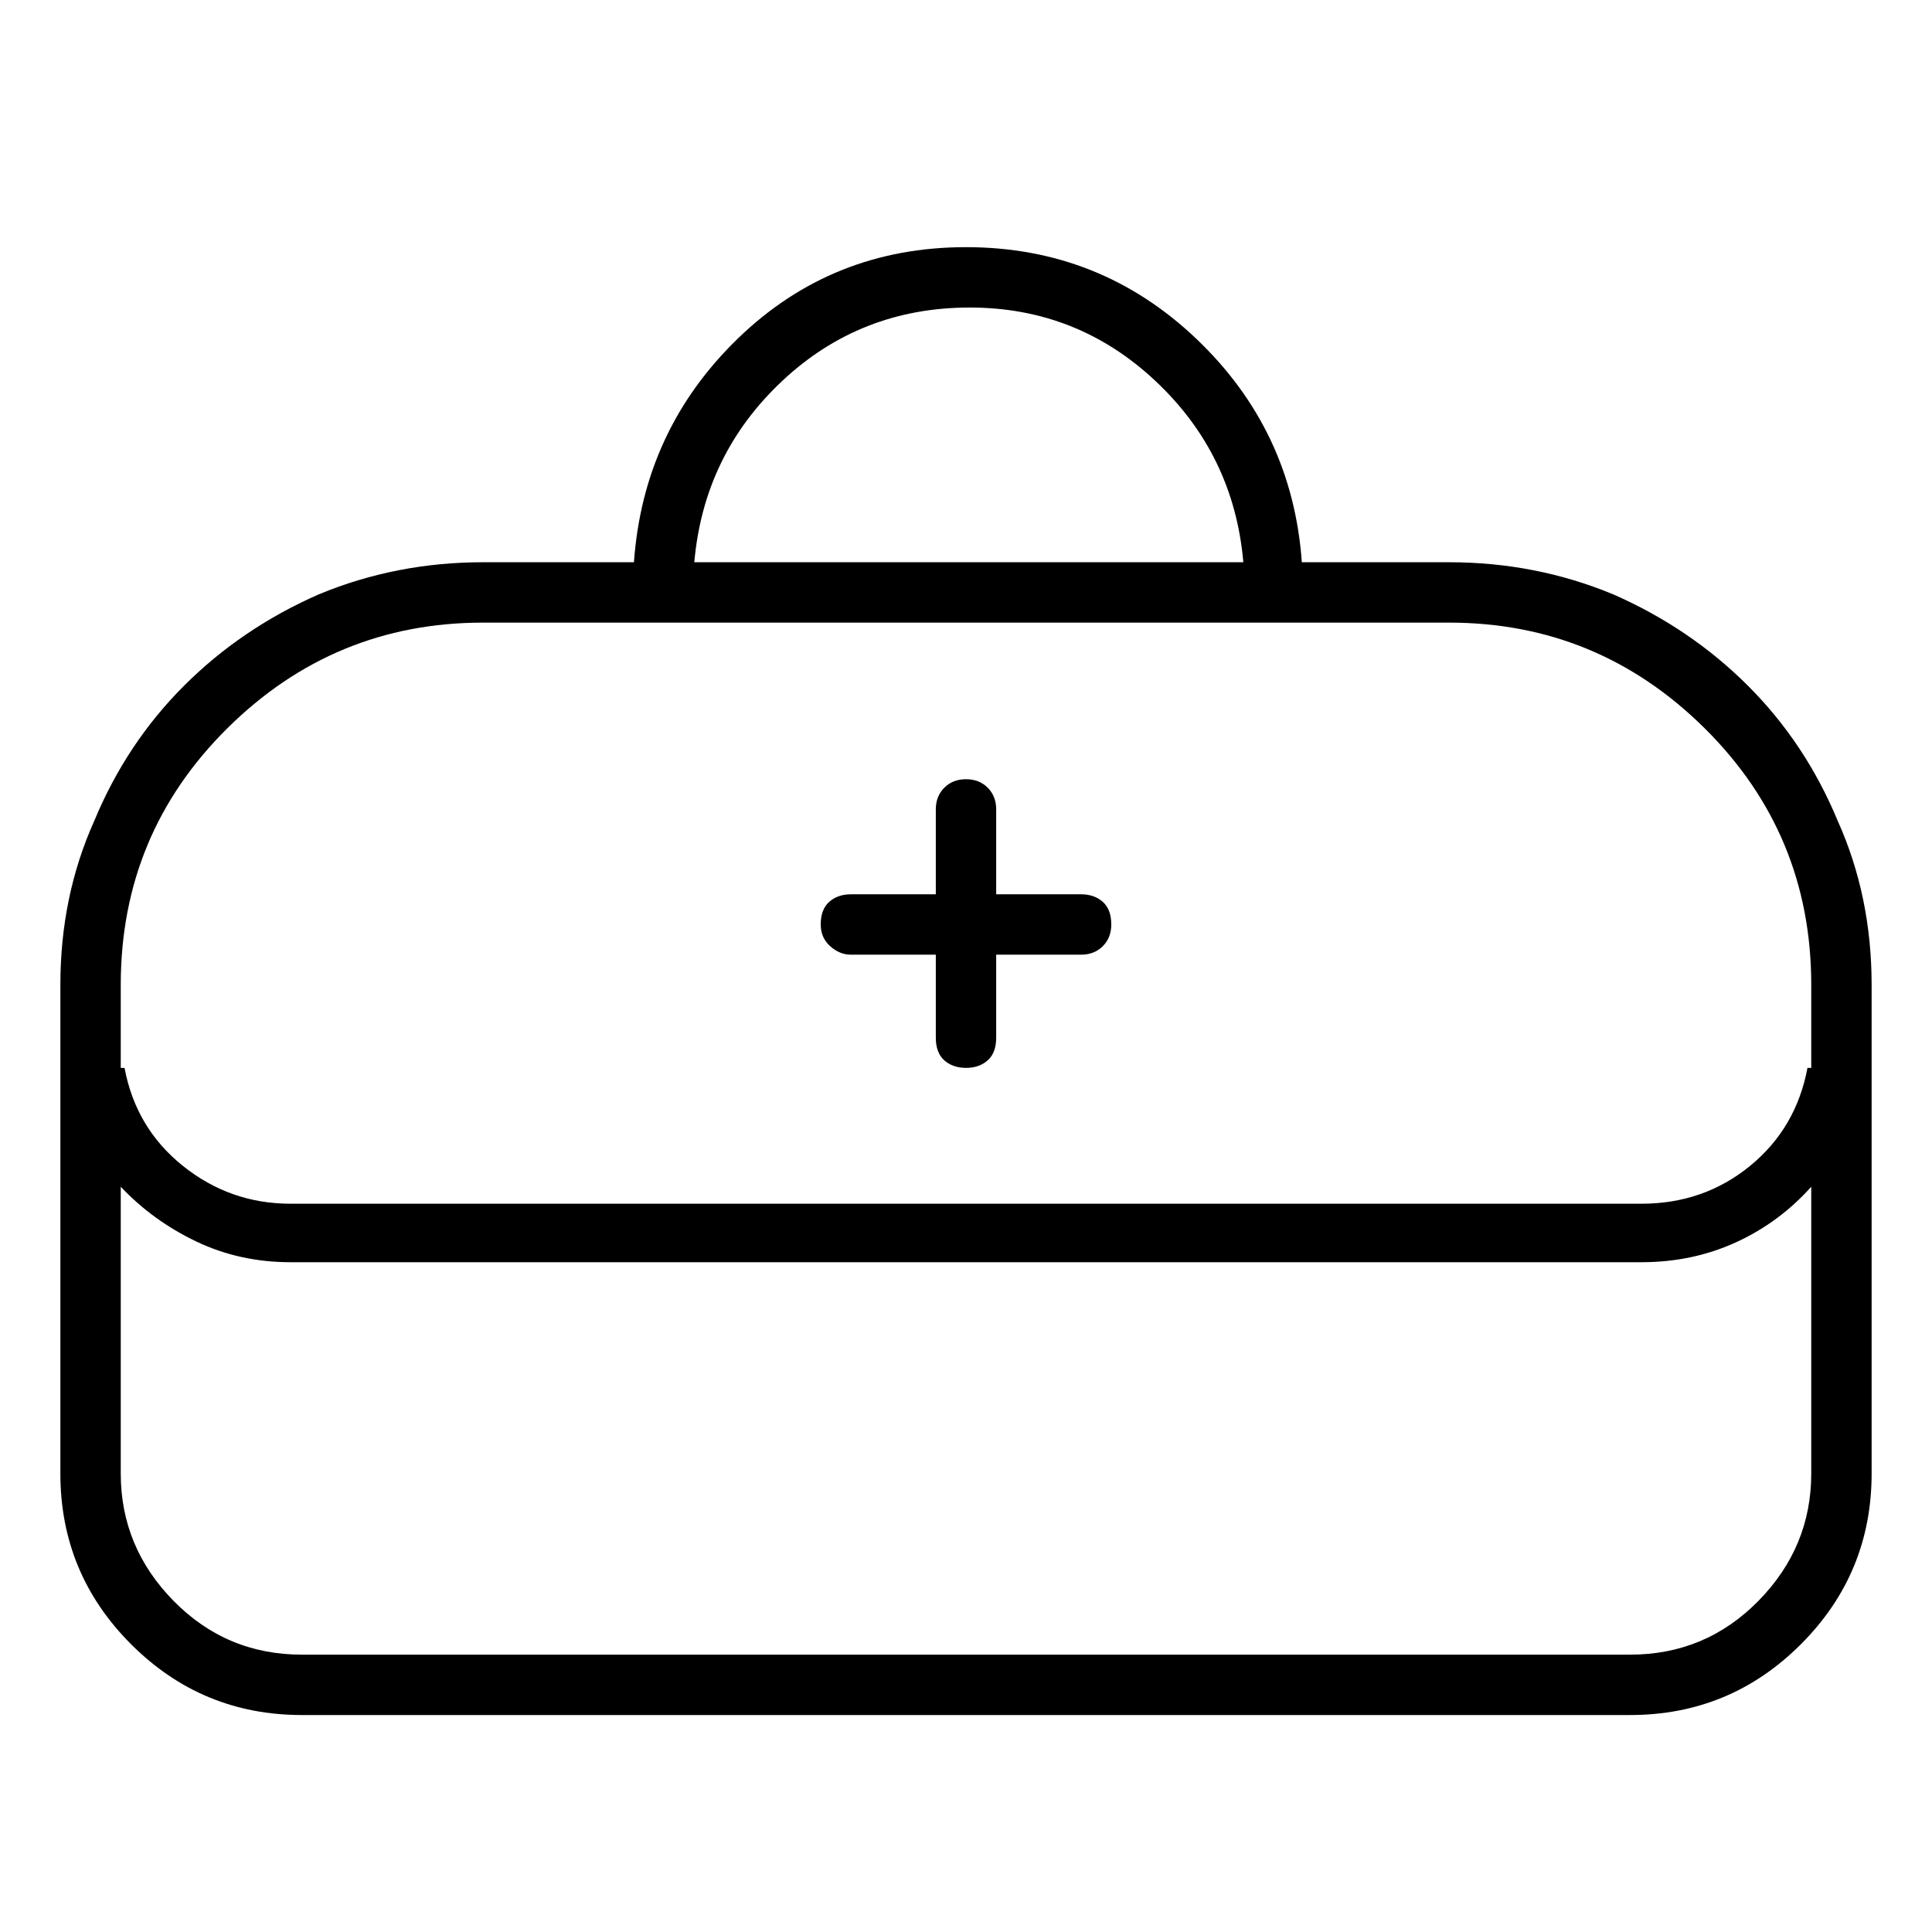 <svg viewBox="0 0 1024 1024" xmlns="http://www.w3.org/2000/svg">
  <path transform="scale(1, -1) translate(0, -960)" fill="currentColor" d="M768 662h-78q-5 70 -56 118.5t-122 48.5t-121 -48.5t-55 -118.5h-80q-46 0 -87 -17q-41 -18 -71.5 -48.5t-47.5 -71.5q-18 -40 -18 -87v-259q0 -53 37.5 -90.5t90.5 -37.5h704q53 0 90.5 37.5t37.5 90.5v259q0 47 -18 87q-17 41 -47.5 71.5t-71.5 48.5q-41 17 -87 17v0z M514 797q57 0 98.5 -39t46.5 -96h-291q5 57 46.5 96t99.5 39zM256 630h512q79 0 135.5 -56t56.5 -136v-44h-2q-6 -32 -30.5 -52t-57.5 -20h-716q-32 0 -57 20t-31 52h-2v44q0 80 56.5 136t135.5 56zM864 83h-704q-40 0 -68 28.5t-28 67.5v152q17 -18 40 -29t50 -11h716 q27 0 50 10.5t40 29.5v-152q0 -39 -28 -67.5t-68 -28.5zM451 454h45v-44q0 -8 4.5 -12t11.5 -4t11.5 4t4.5 12v44h45q7 0 11.5 4.5t4.5 11.5q0 8 -4.5 12t-11.5 4h-45v45q0 7 -4.5 11.5t-11.5 4.5t-11.5 -4.5t-4.5 -11.5v-45h-45q-7 0 -11.5 -4t-4.5 -12q0 -7 5 -11.5 t11 -4.5v0z" />
</svg>